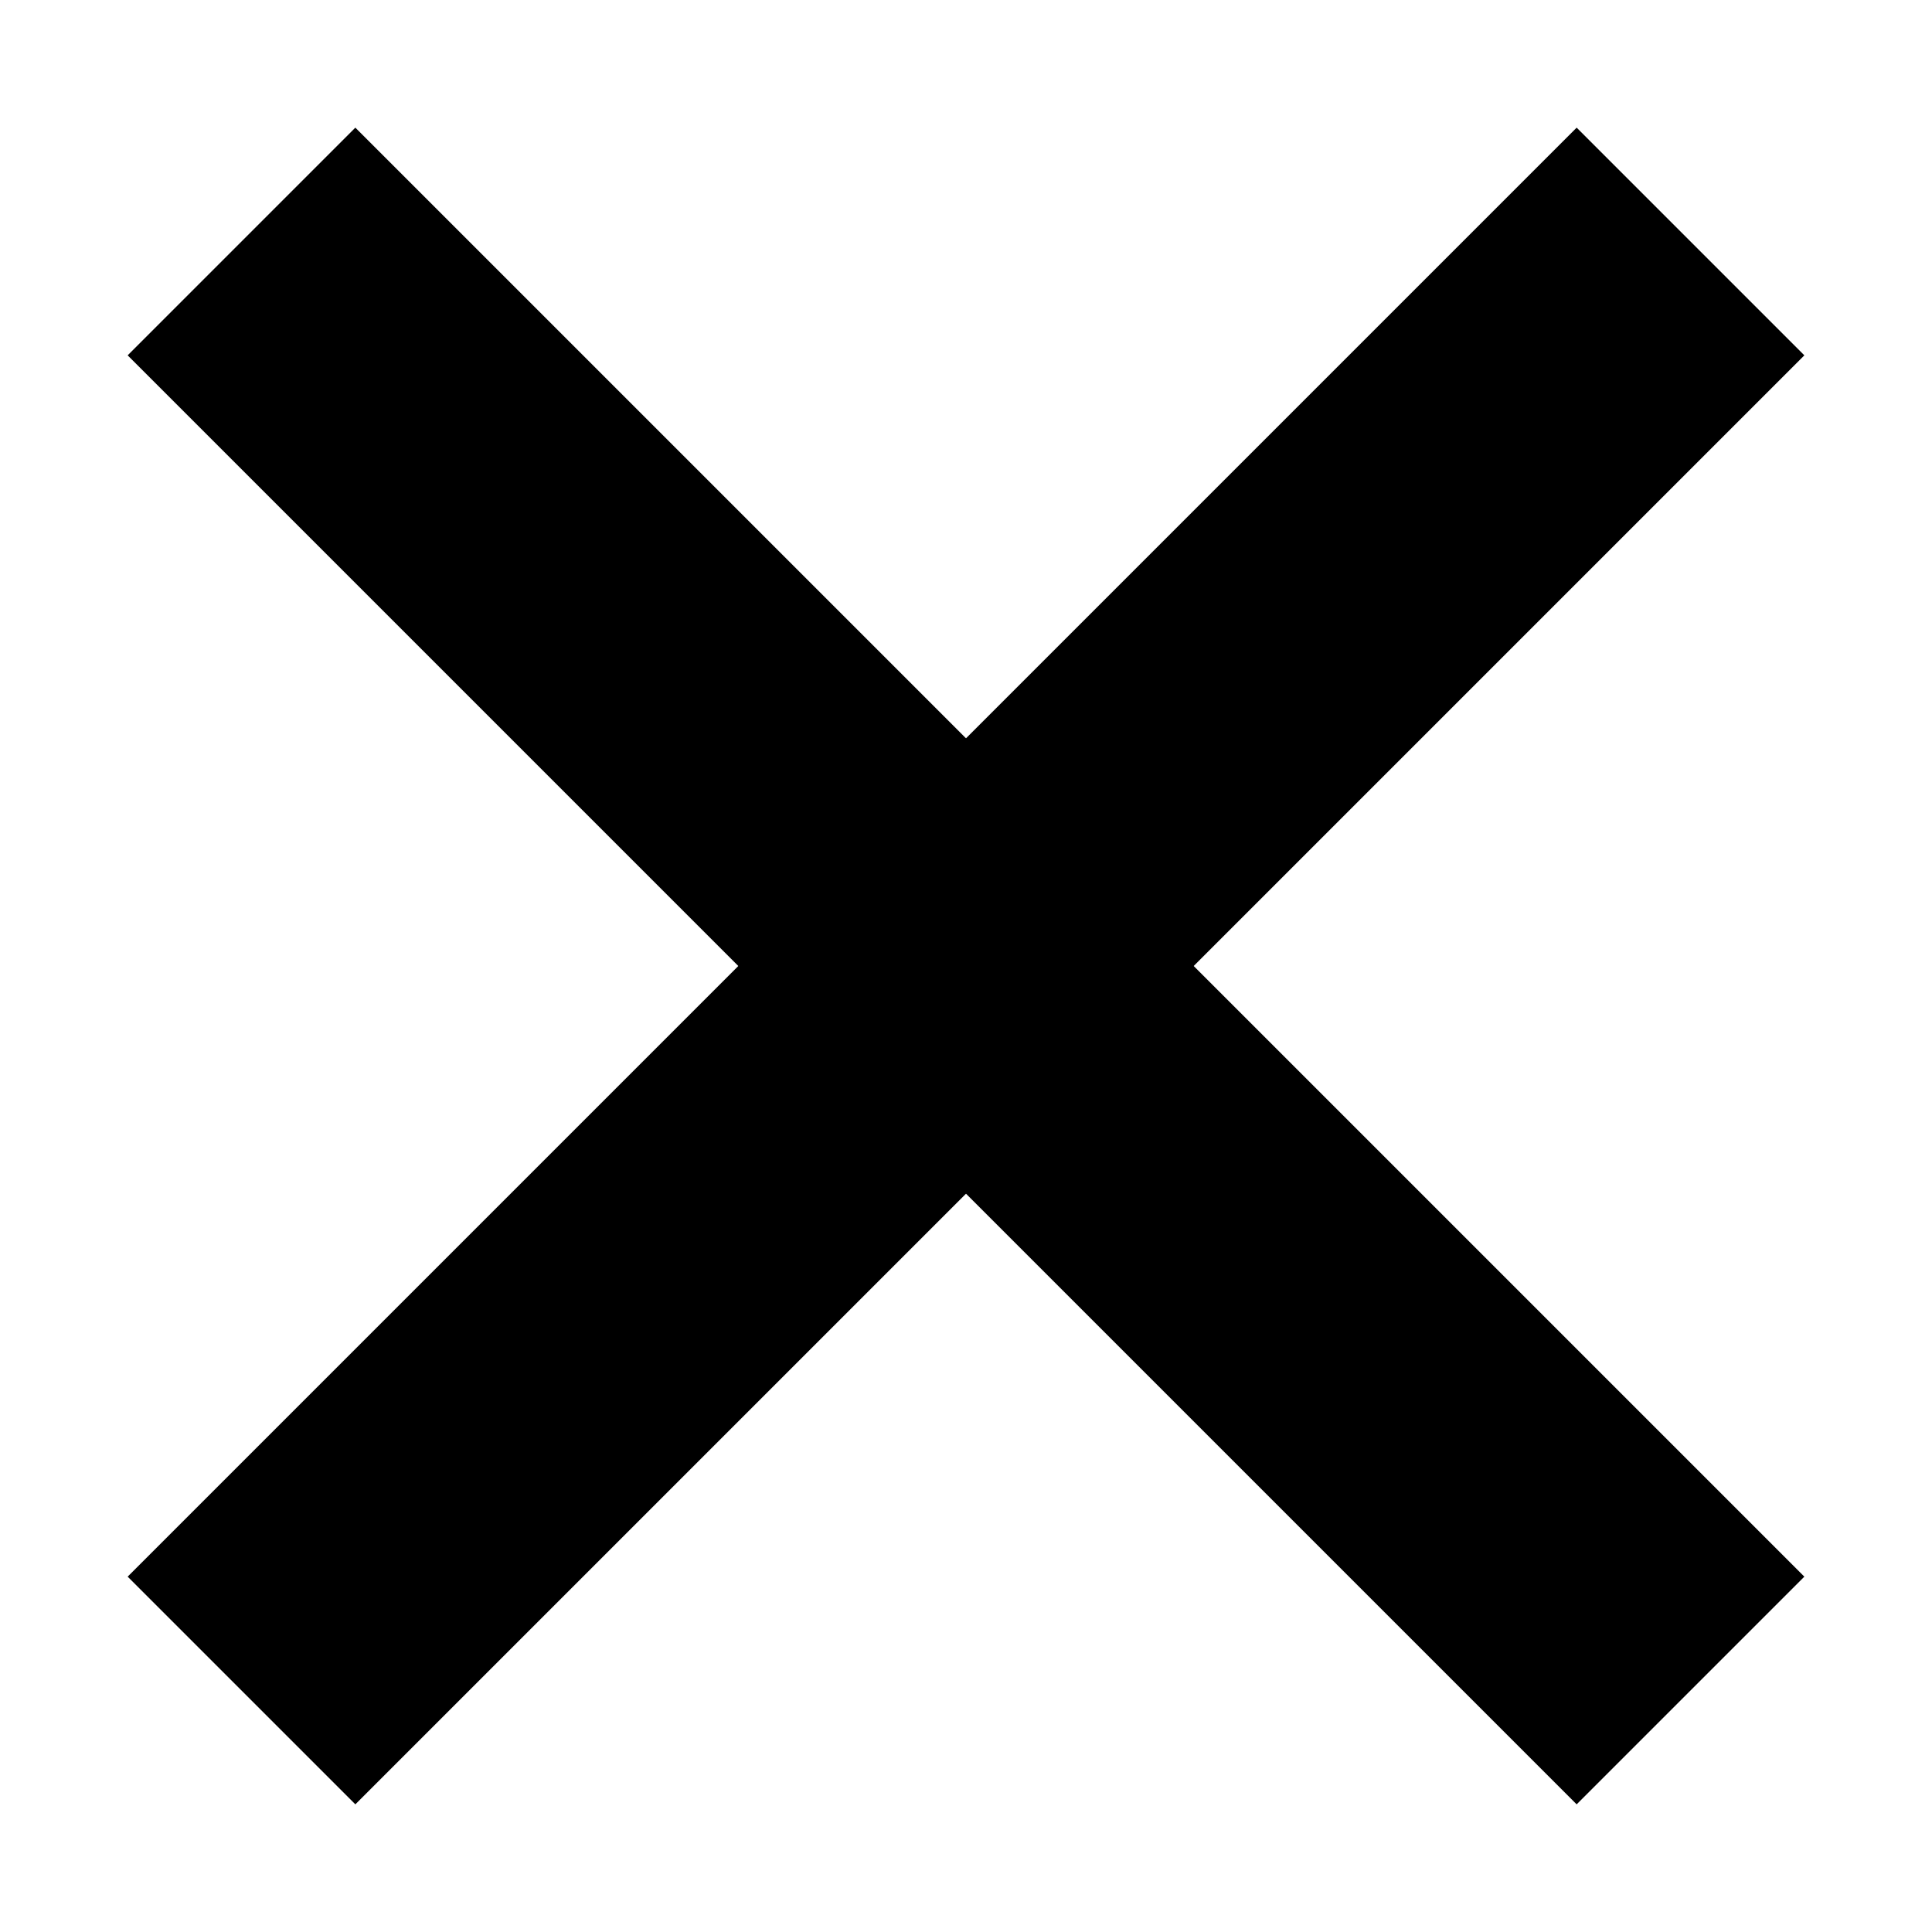 <svg xmlns="http://www.w3.org/2000/svg" preserveAspectRatio="none" viewBox="0 0 24 24">
<line stroke="#000" stroke-width="4" x1="3" y1="3" x2="21" y2="21"/>
<line stroke="#000" stroke-width="4" x1="21" y1="3" x2="3" y2="21"/>
</svg>
